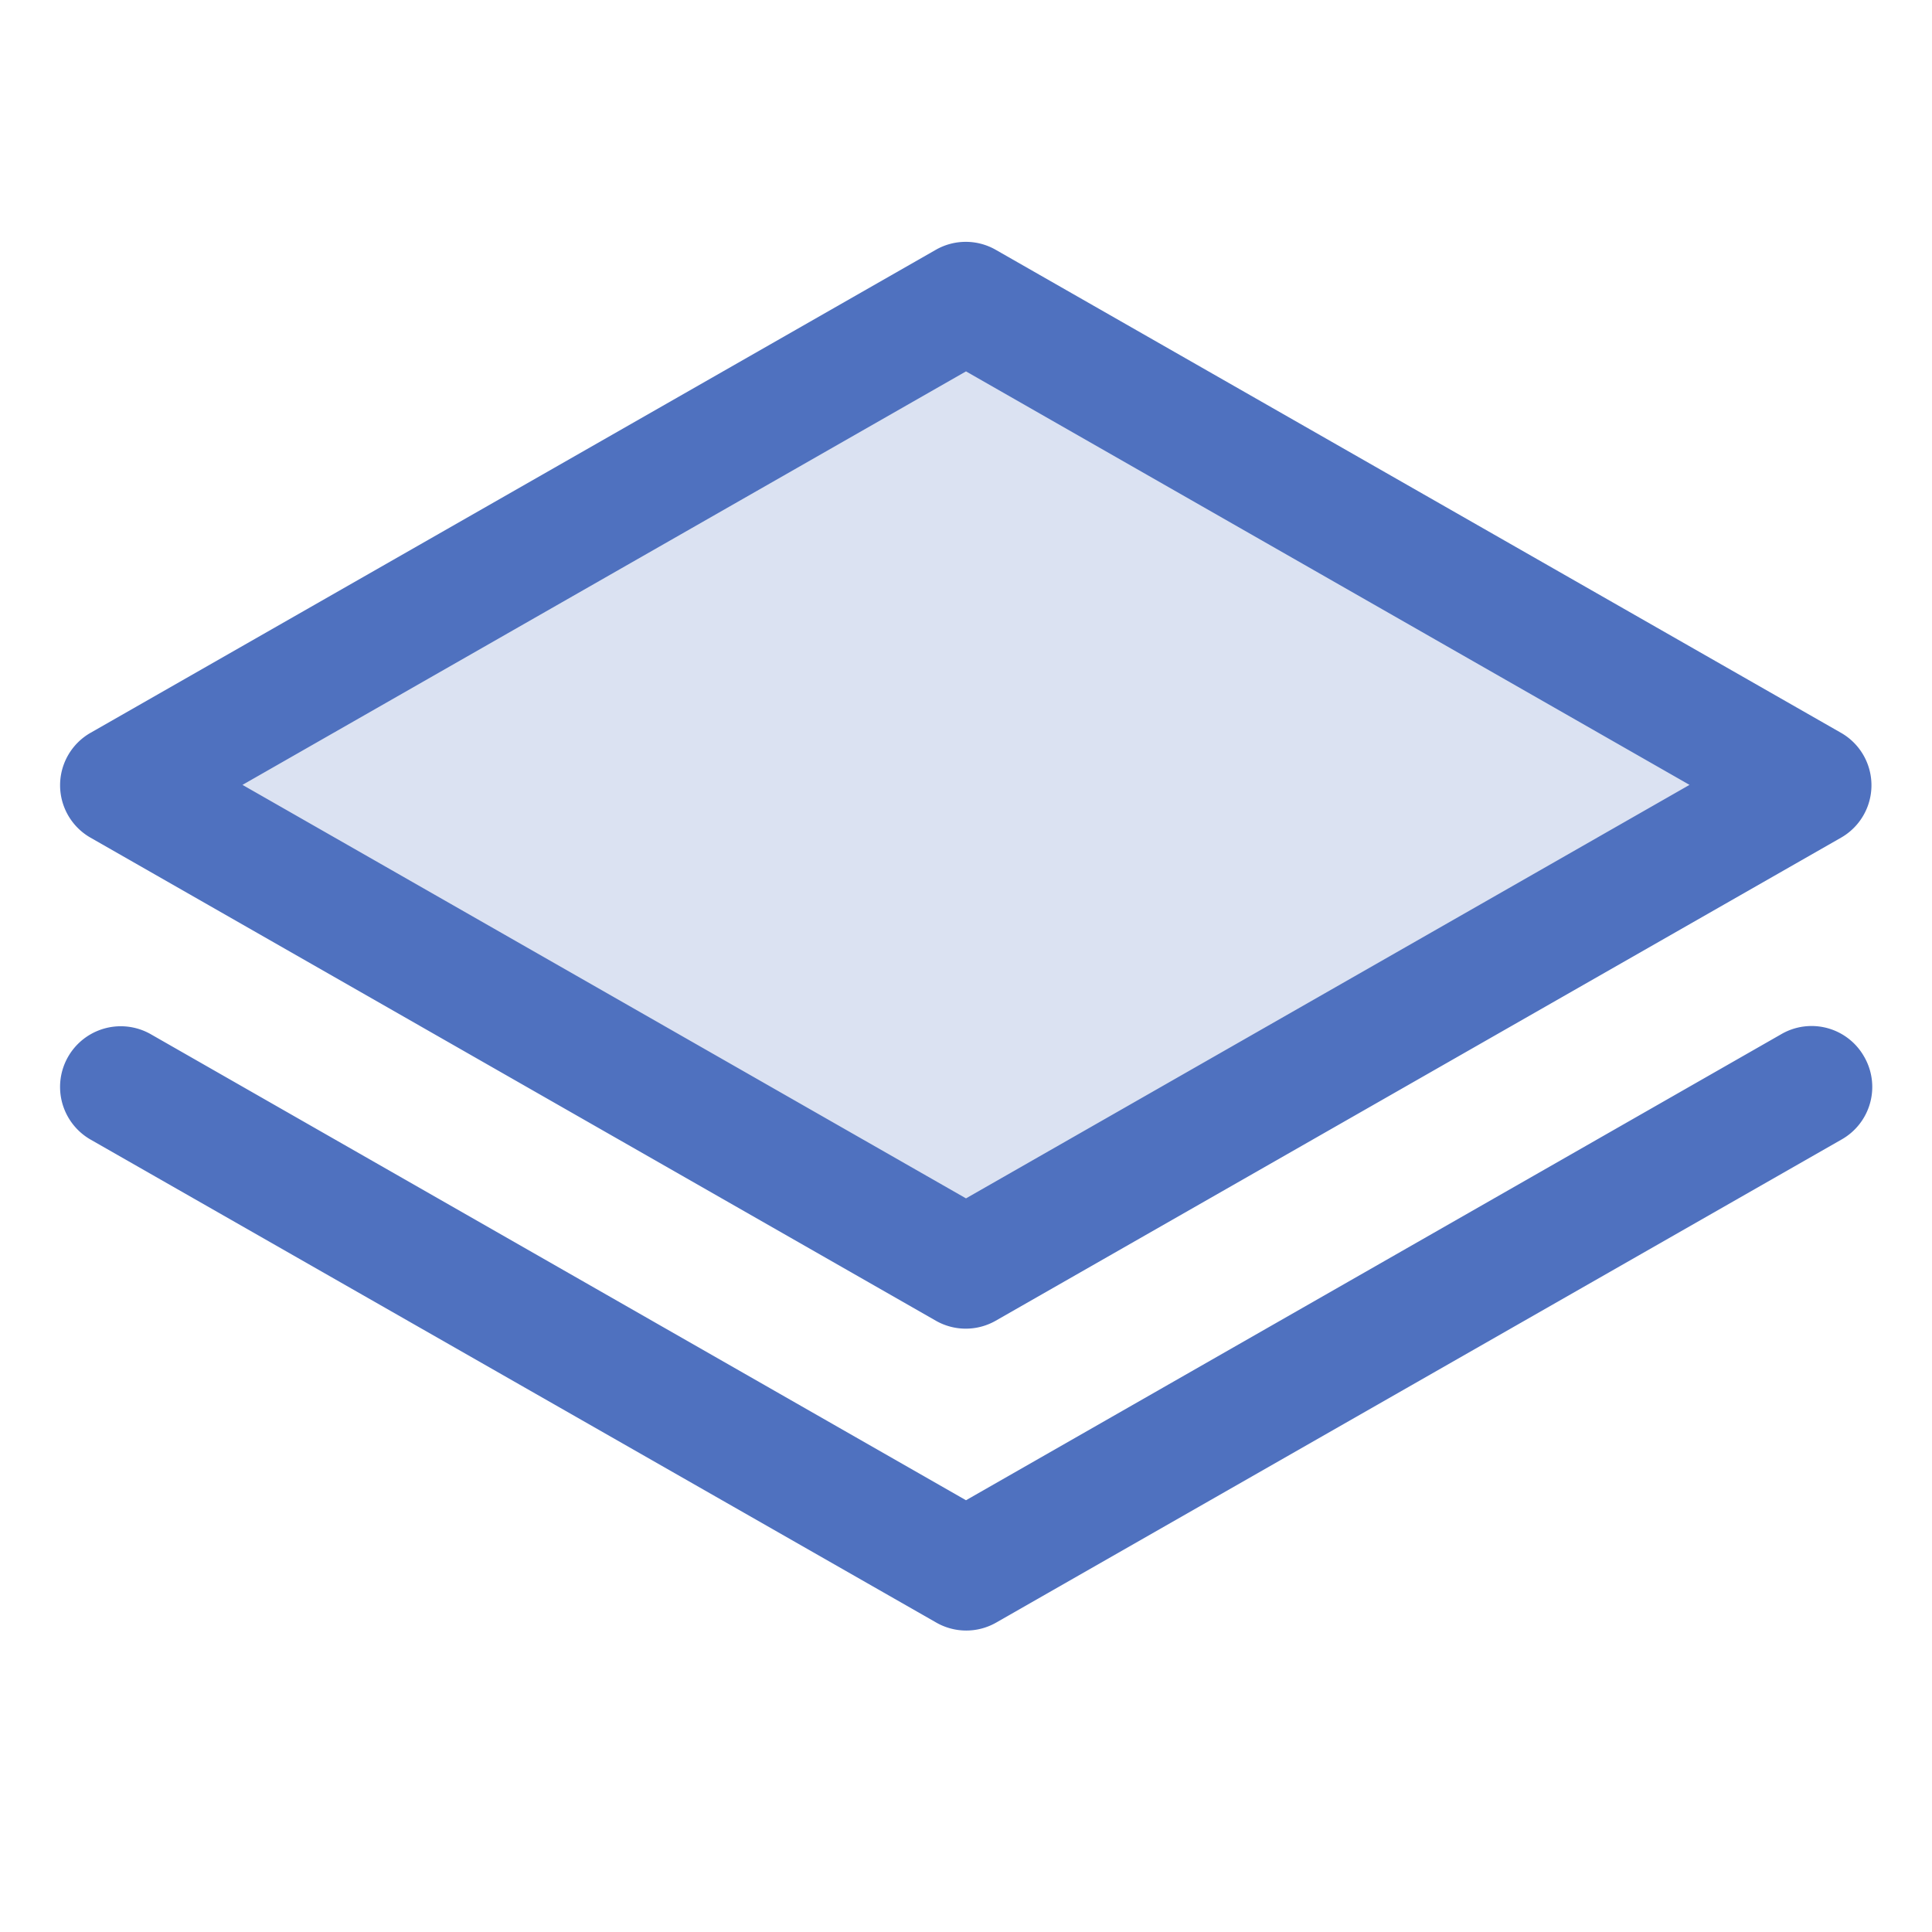 <svg xmlns="http://www.w3.org/2000/svg" viewBox="0 0 256 256" fill="#4F71BF"><path d="M240,104,128,168,16,104,128,40Z" opacity="0.2"/><path d="M12,111l112,64a8,8,0,0,0,7.94,0l112-64a8,8,0,0,0,0-13.9l-112-64a8,8,0,0,0-7.94,0l-112,64A8,8,0,0,0,12,111ZM128,49.21,223.87,104,128,158.79,32.13,104ZM247,140A8,8,0,0,1,244,151L132,215a8,8,0,0,1-7.94,0L12,151A8,8,0,1,1,20,137.05l108,61.74,108-61.74A8,8,0,0,1,247,140Z"/></svg>